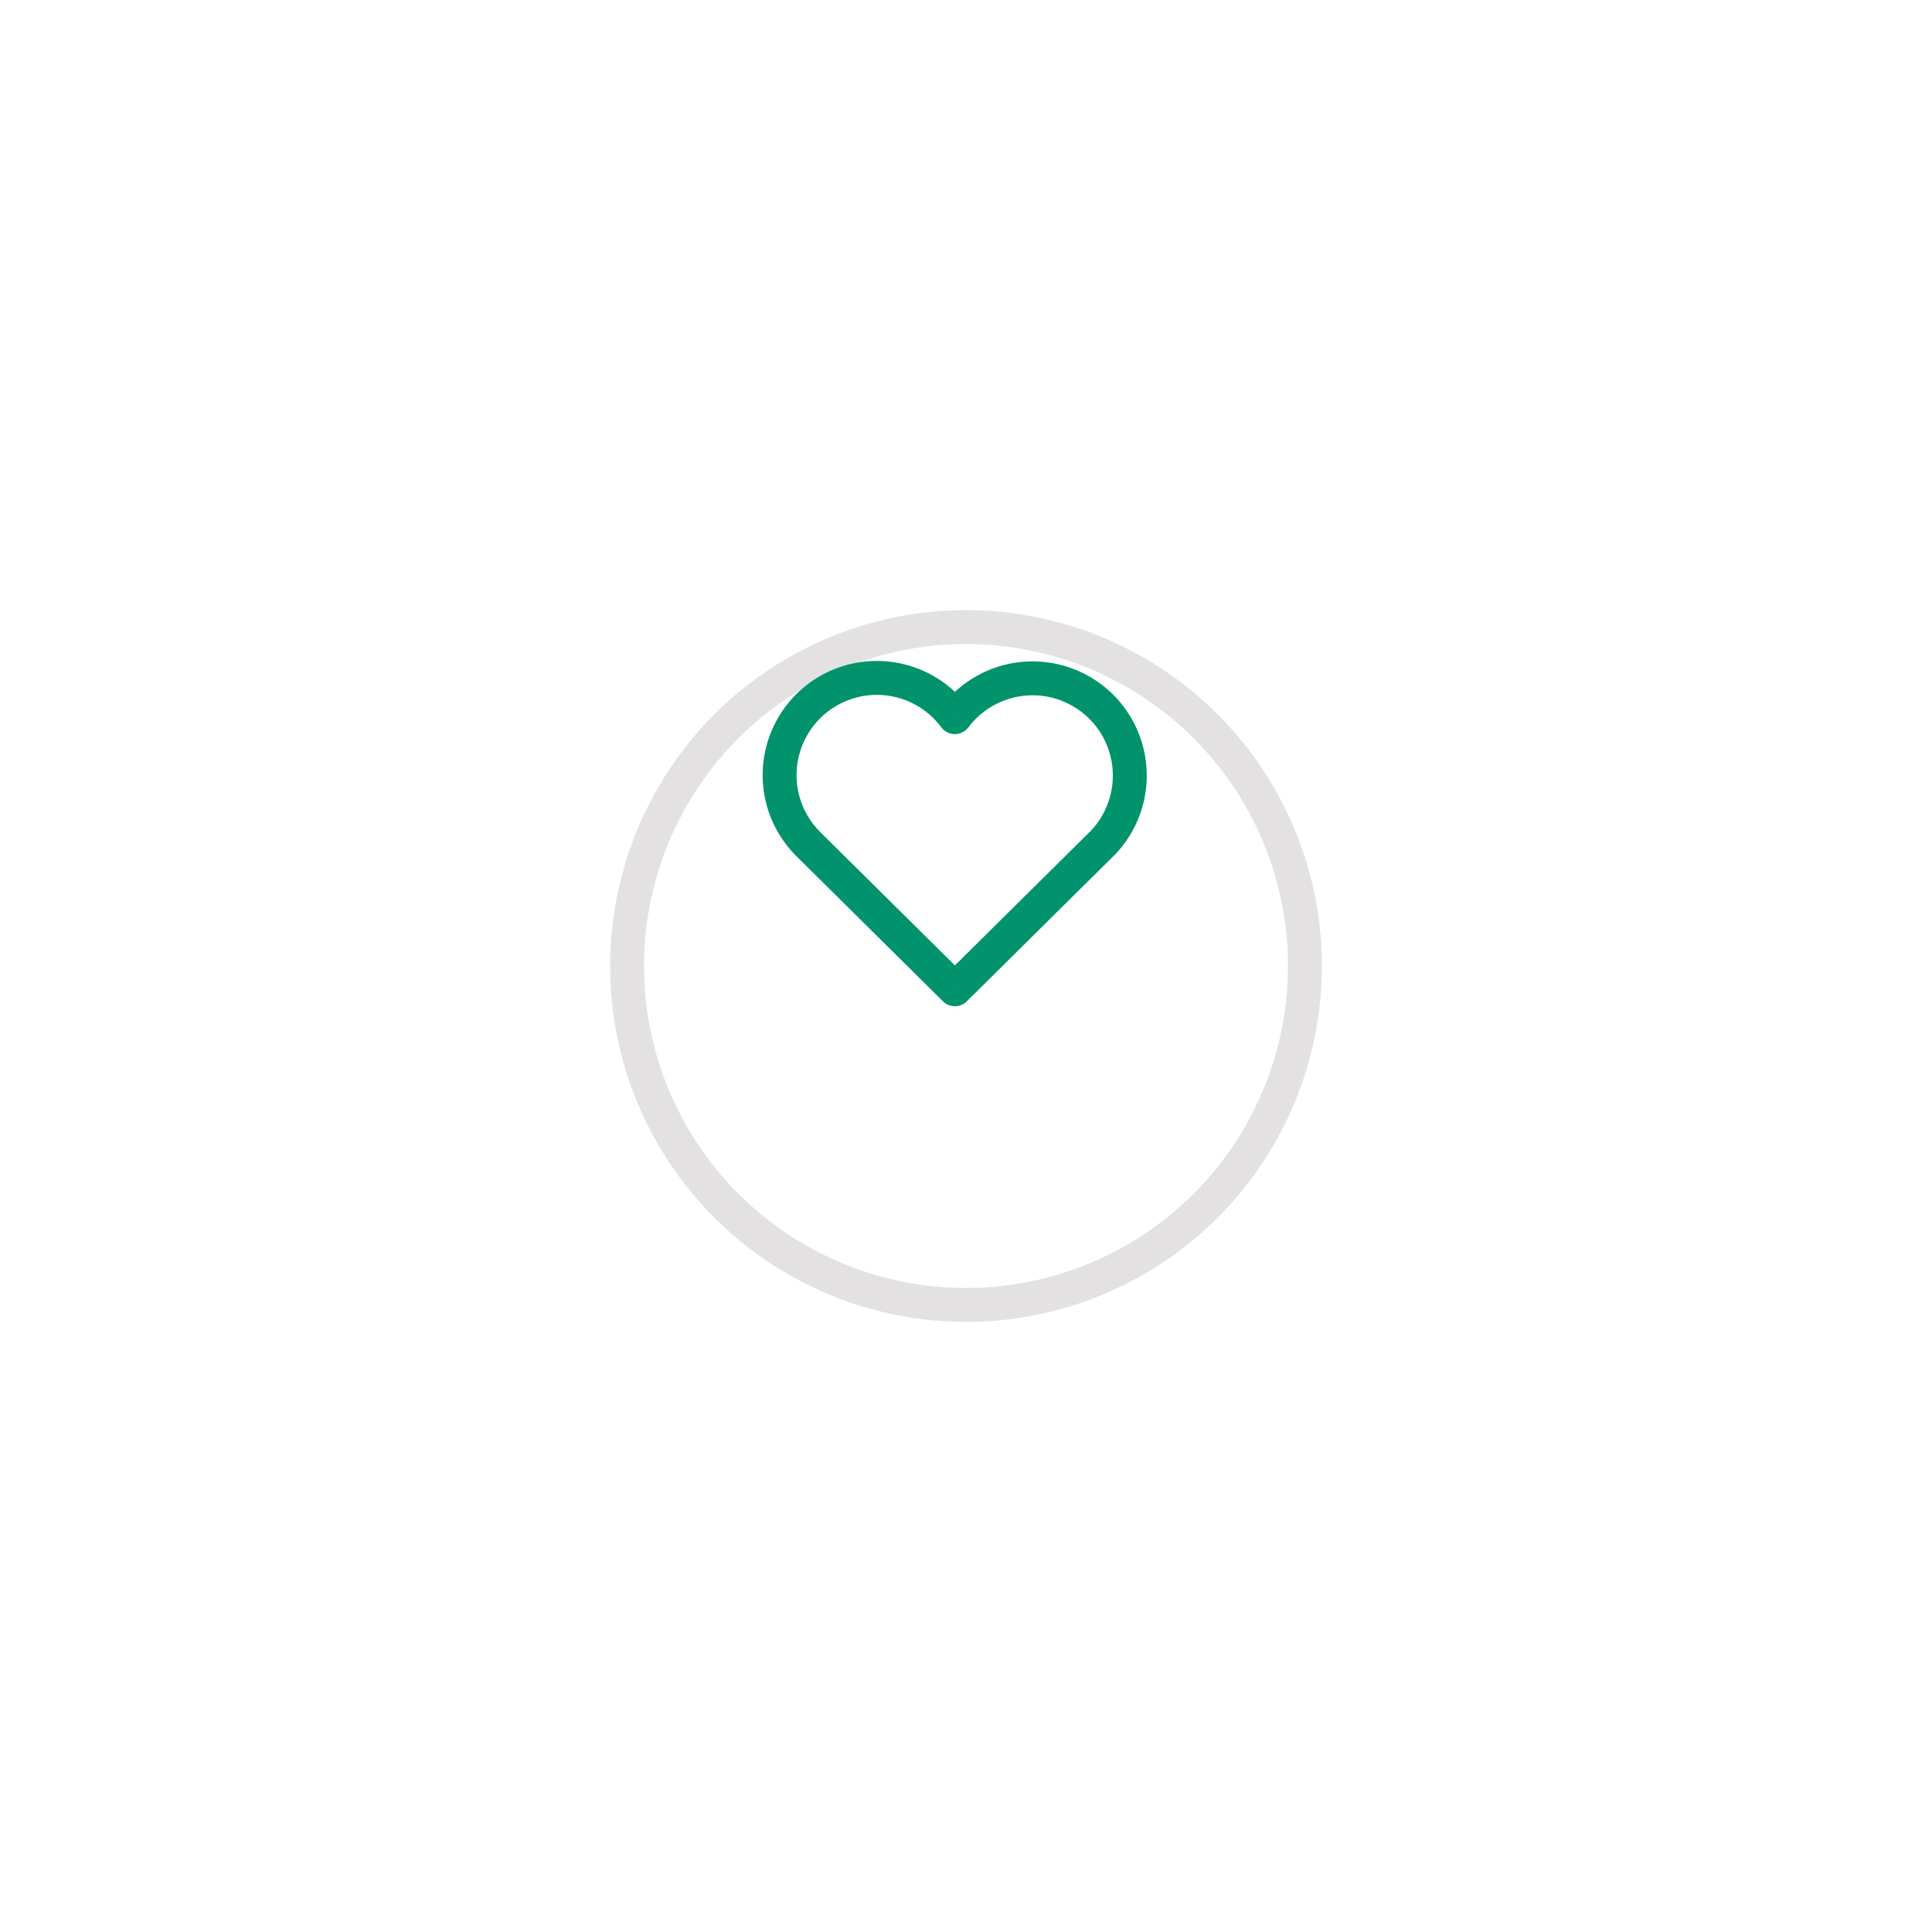 <svg width="57" height="57" viewBox="0 0 57 57" fill="none" xmlns="http://www.w3.org/2000/svg">
<g filter="url(#filter0_d_1146_1091)">
<circle cx="28.5" cy="24.5" r="10.5" fill="white"/>
<circle cx="28.5" cy="24.5" r="10" stroke="#E3E1E1"/>
</g>
<path d="M32.827 25.28C33.023 25.086 33.025 24.769 32.83 24.573C32.636 24.377 32.319 24.375 32.123 24.57L32.827 25.28ZM28.172 29.187L27.82 29.542C28.015 29.735 28.329 29.735 28.524 29.542L28.172 29.187ZM24.221 24.57C24.024 24.375 23.708 24.377 23.513 24.573C23.319 24.769 23.321 25.086 23.517 25.28L24.221 24.57ZM23.52 25.283C23.717 25.476 24.034 25.471 24.227 25.273C24.419 25.076 24.415 24.759 24.217 24.567L23.52 25.283ZM28.171 21.158L27.77 21.456C27.864 21.582 28.012 21.657 28.17 21.658C28.328 21.658 28.476 21.584 28.571 21.458L28.171 21.158ZM32.124 24.572C31.927 24.765 31.924 25.082 32.118 25.279C32.311 25.476 32.628 25.479 32.825 25.285L32.124 24.572ZM32.123 24.57L27.82 28.831L28.524 29.542L32.827 25.28L32.123 24.57ZM28.524 28.831L24.221 24.57L23.517 25.28L27.82 29.542L28.524 28.831ZM24.217 24.567C23.578 23.945 23.342 23.017 23.607 22.166L22.652 21.869C22.276 23.079 22.611 24.399 23.52 25.283L24.217 24.567ZM23.607 22.166C23.872 21.314 24.592 20.684 25.471 20.534L25.303 19.548C24.053 19.761 23.029 20.658 22.652 21.869L23.607 22.166ZM25.471 20.534C26.35 20.384 27.238 20.74 27.77 21.456L28.573 20.859C27.816 19.842 26.553 19.335 25.303 19.548L25.471 20.534ZM28.571 21.458C29.105 20.748 29.992 20.396 30.867 20.547L31.038 19.562C29.792 19.347 28.531 19.847 27.772 20.857L28.571 21.458ZM30.867 20.547C31.743 20.699 32.46 21.327 32.725 22.175L33.68 21.877C33.303 20.671 32.283 19.777 31.038 19.562L30.867 20.547ZM32.725 22.175C32.99 23.024 32.758 23.949 32.124 24.572L32.825 25.285C33.726 24.399 34.056 23.084 33.68 21.877L32.725 22.175Z" fill="#00936C"/>
<defs>
<filter id="filter0_d_1146_1091" x="0" y="0" width="57" height="57" filterUnits="userSpaceOnUse" color-interpolation-filters="sRGB">
<feFlood flood-opacity="0" result="BackgroundImageFix"/>
<feColorMatrix in="SourceAlpha" type="matrix" values="0 0 0 0 0 0 0 0 0 0 0 0 0 0 0 0 0 0 127 0" result="hardAlpha"/>
<feOffset dy="4"/>
<feGaussianBlur stdDeviation="9"/>
<feComposite in2="hardAlpha" operator="out"/>
<feColorMatrix type="matrix" values="0 0 0 0 0.294 0 0 0 0 0.275 0 0 0 0 0.361 0 0 0 0.1 0"/>
<feBlend mode="normal" in2="BackgroundImageFix" result="effect1_dropShadow_1146_1091"/>
<feBlend mode="normal" in="SourceGraphic" in2="effect1_dropShadow_1146_1091" result="shape"/>
</filter>
</defs>
</svg>
